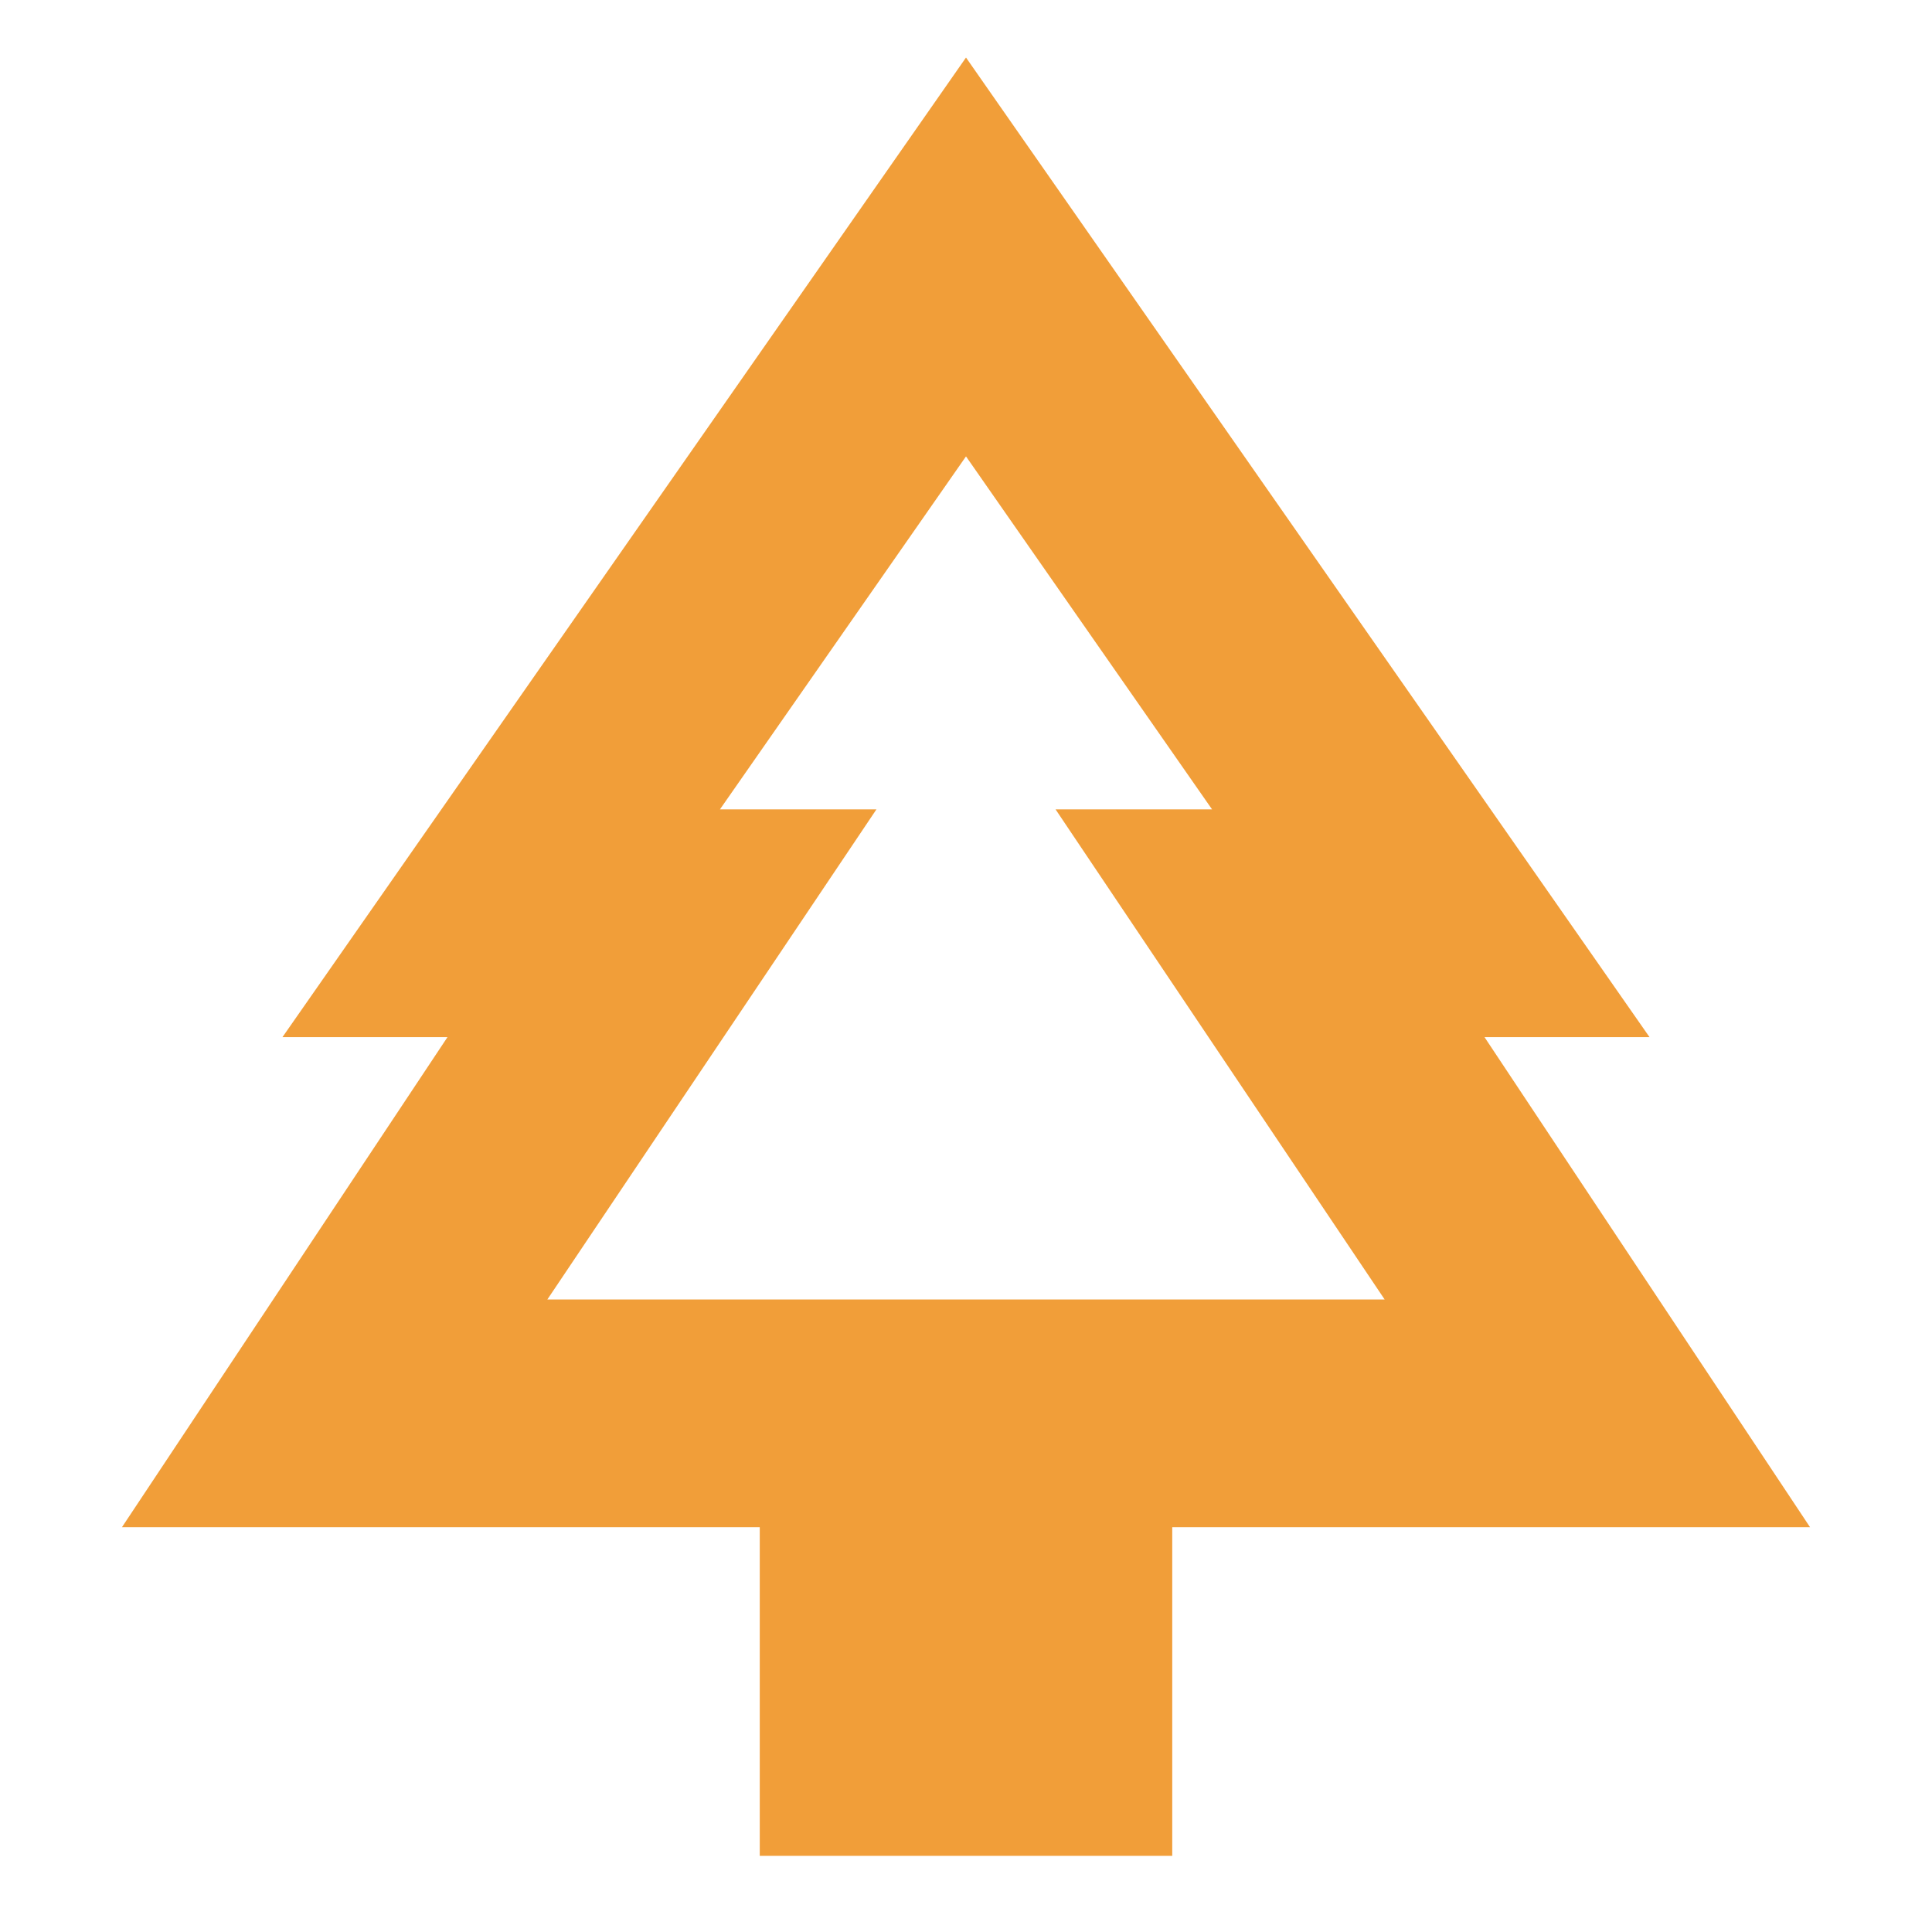 <svg xmlns="http://www.w3.org/2000/svg" height="24px" viewBox="0 -960 960 960" width="24px" fill="#F19E39"><path d="M582.48-37.85H377.52v-163.28H60.59l161.76-243.52h-82L480-931.41l339.65 486.76h-82l161.76 243.52H582.48v163.28ZM271.98-314.3H435.5h-77.76 244.52-77.76 163.52-416.04Zm0 0h416.04L524.5-557.83h77.76L480-733.22 357.74-557.83h77.76L271.98-314.3Z"/></svg>